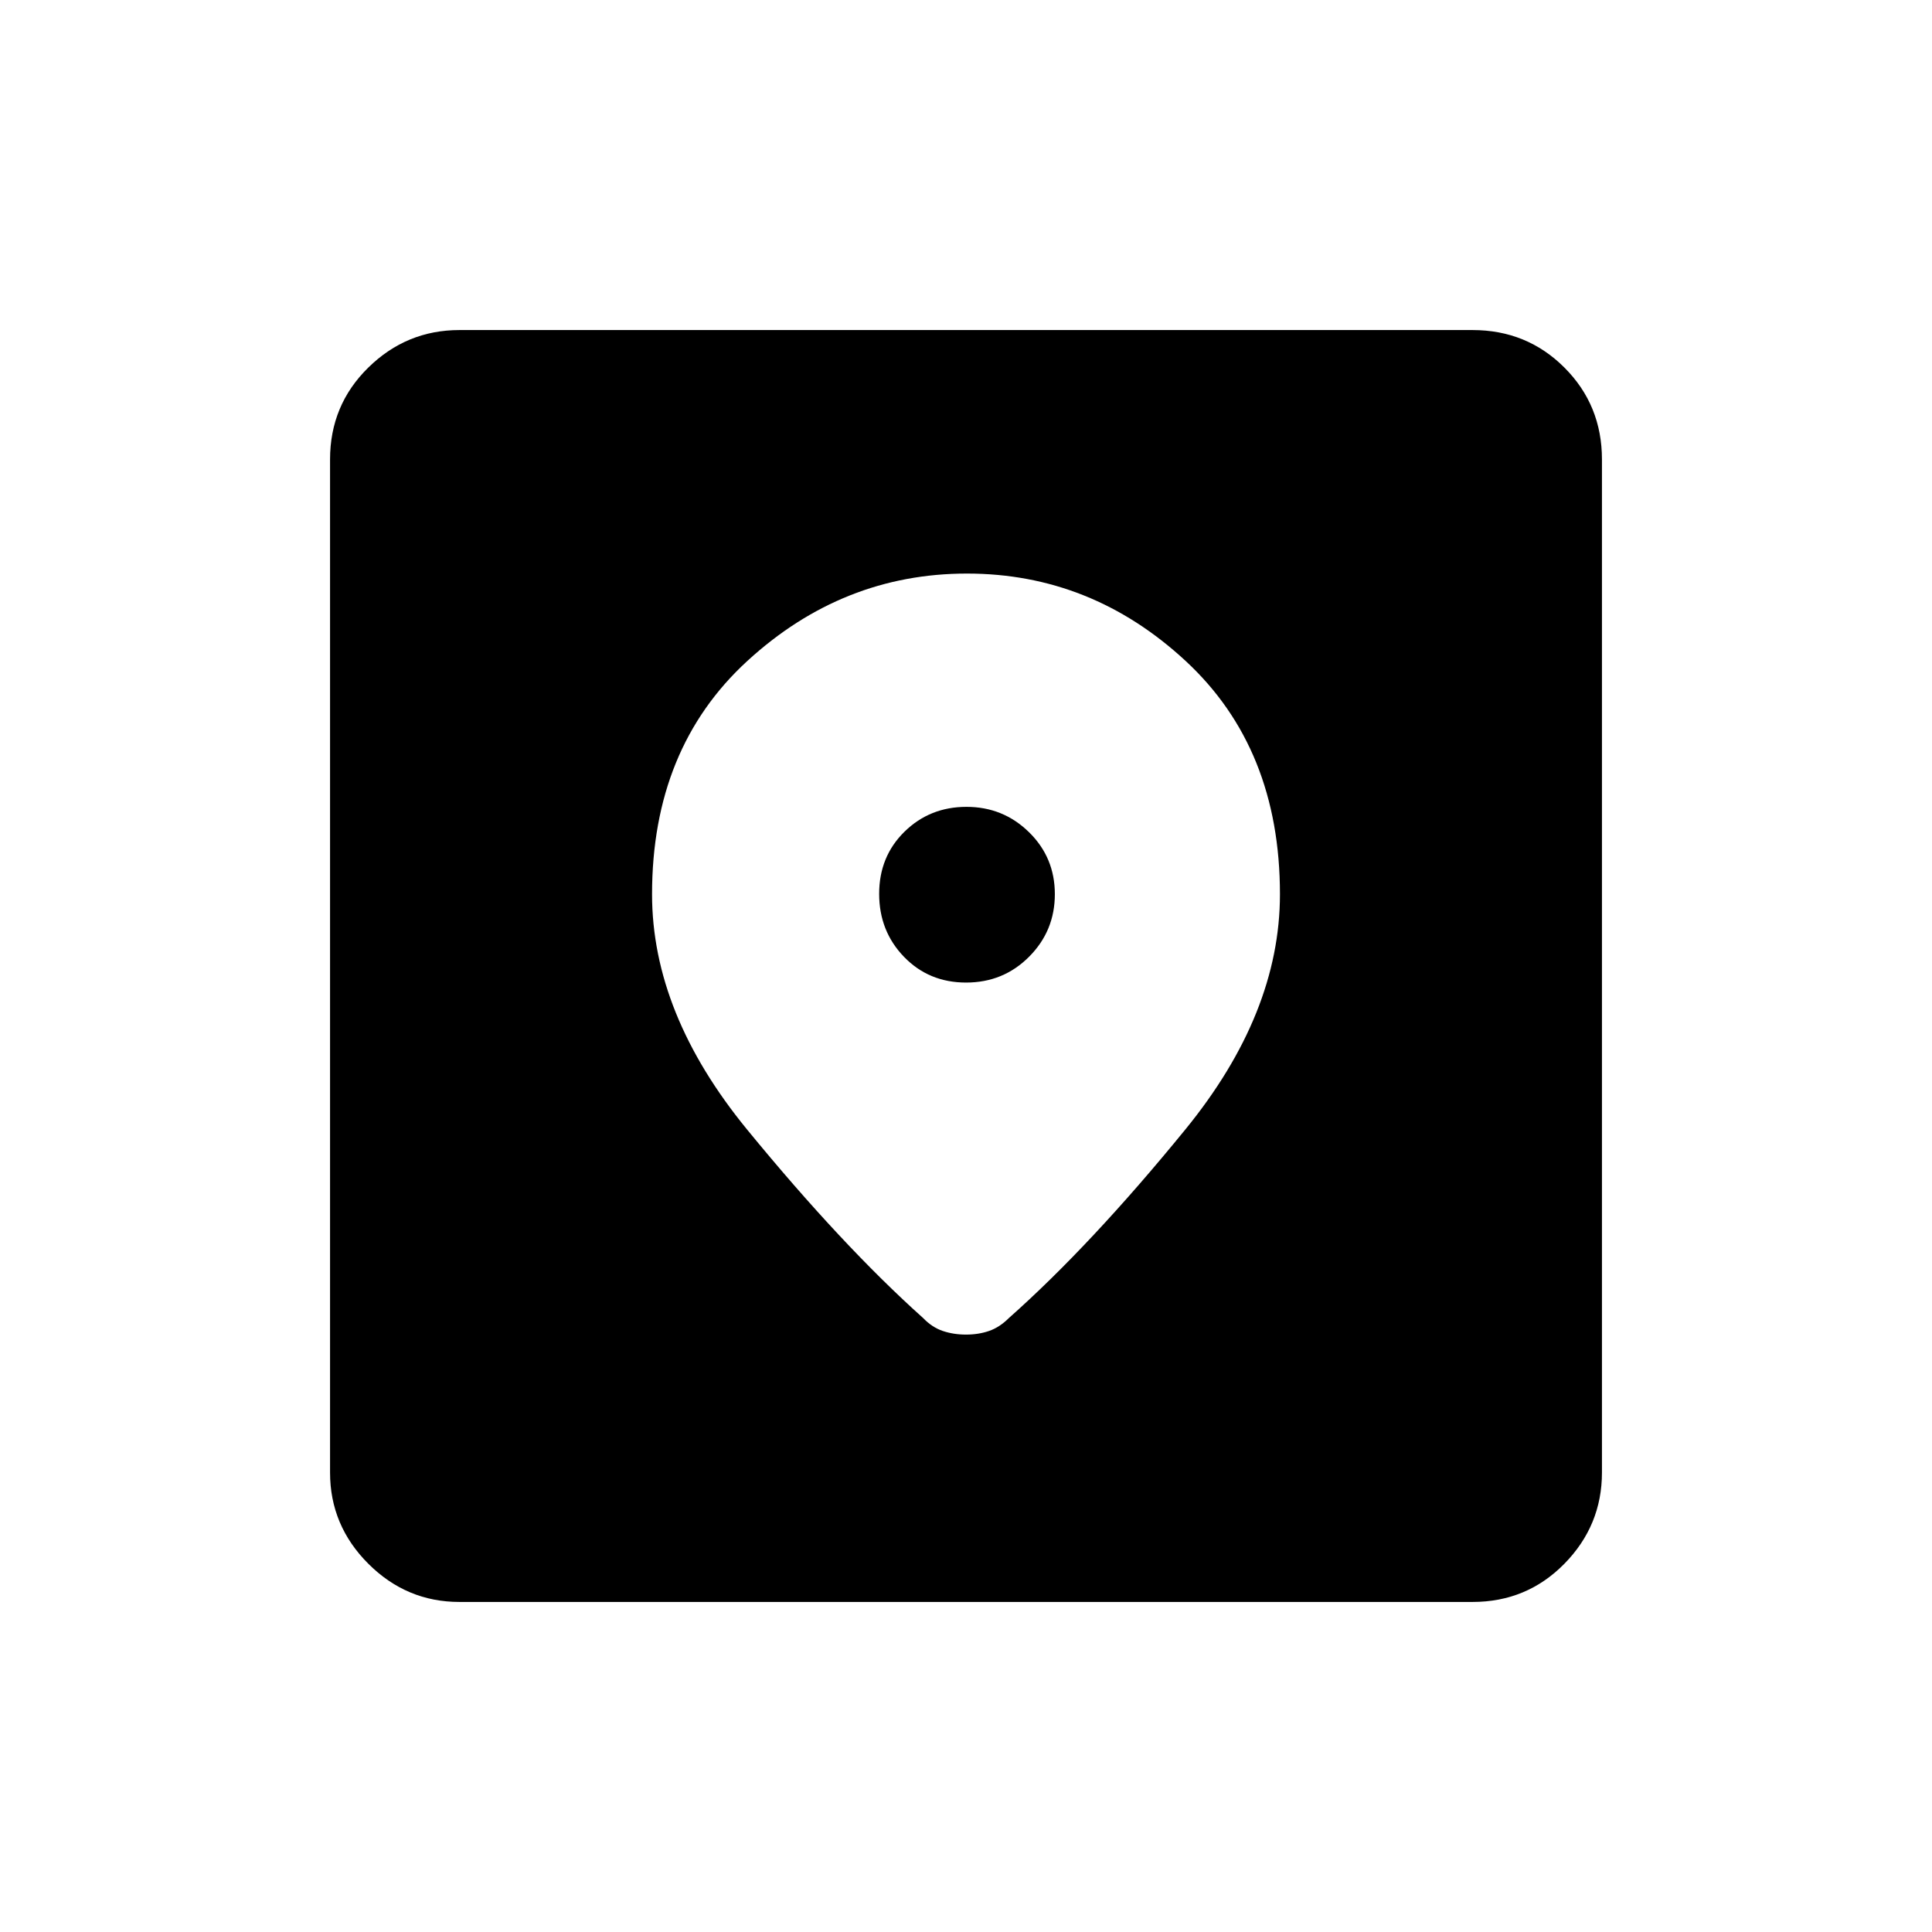 <svg xmlns="http://www.w3.org/2000/svg" height="20" viewBox="0 -960 960 960" width="20"><path d="M228.31-164Q202-164 183-183q-19-19-19-45.31v-503.38q0-27.01 19-45.66Q202-796 228.31-796h503.38q27.01 0 45.66 18.65Q796-758.7 796-731.69v503.38Q796-202 777.35-183q-18.65 19-45.66 19H228.31Zm252.17-511q-61.79 0-109.13 43.42Q324-588.15 324-515.65q0 59.28 47.23 116.92 47.23 57.65 87.46 93.65 4.43 4.62 9.75 6.42 5.33 1.81 11.56 1.81t11.46-1.81q5.23-1.8 9.85-6.42 40.61-36 87.65-93.65Q636-456.37 636-515.65q0-72.5-46.87-115.93Q542.26-675 480.48-675Zm-.42 203.23q-18.52 0-30.87-12.79-12.34-12.78-12.34-31.3 0-18.52 12.58-30.87 12.58-12.35 30.81-12.35 18.22 0 31.07 12.59 12.84 12.58 12.84 30.8 0 18.23-12.78 31.07-12.79 12.85-31.31 12.85Z"/></svg>